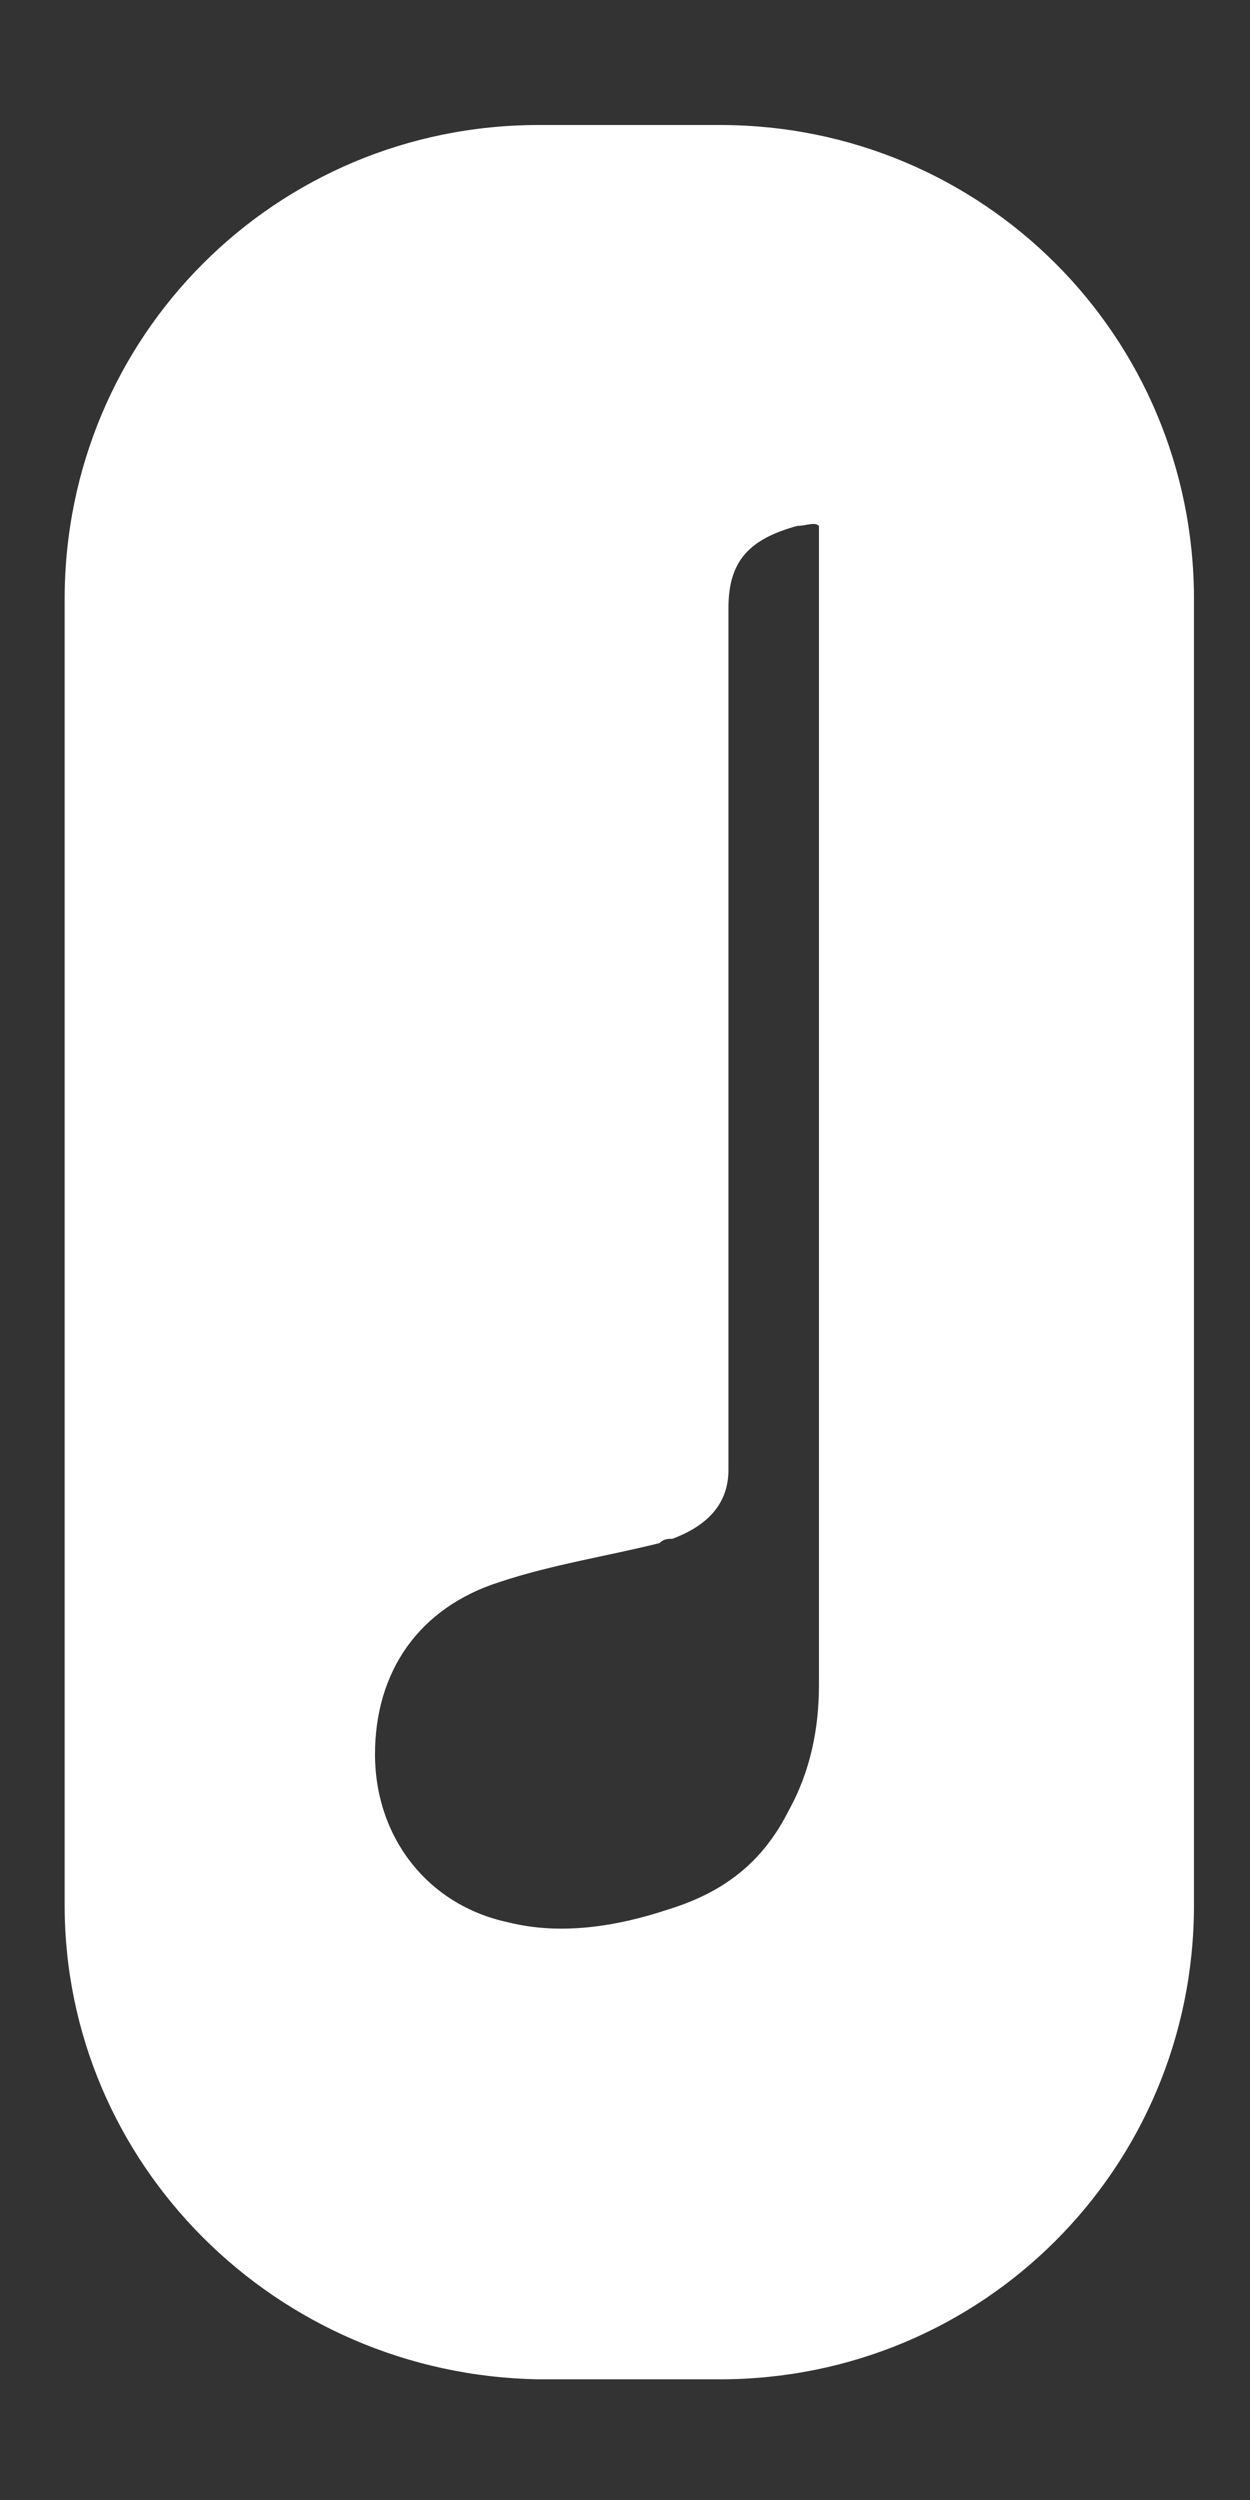 <?xml version="1.0" encoding="utf-8"?>
<!-- Generator: Adobe Illustrator 18.0.0, SVG Export Plug-In . SVG Version: 6.00 Build 0)  -->
<!DOCTYPE svg PUBLIC "-//W3C//DTD SVG 1.1//EN" "http://www.w3.org/Graphics/SVG/1.1/DTD/svg11.dtd">
<svg version="1.1" id="Layer_1" xmlns="http://www.w3.org/2000/svg" xmlns:xlink="http://www.w3.org/1999/xlink" x="0px" y="0px"
	 viewBox="0 0 29 58" enable-background="new 0 0 29 58" xml:space="preserve">
<rect x="0" y="0" width="29" height="58" fill="#333333" stroke="none"/>
<path fill="#FFFFFF" d="M1.5,44.2V13.9c0-6.1,4.9-11,11-11h4.2c6.1,0,11,4.9,11,11v30.3c0,6.1-4.9,11-11,11h-4.2
	C6.4,55.1,1.5,50.2,1.5,44.2z M18.5,12.2C18.5,12.2,18.5,12.2,18.5,12.2c-1.1,0.3-1.6,0.8-1.6,1.9c0,6.5,0,13,0,19.5
	c0,0.2,0,0.3,0,0.5c0,0.8-0.5,1.3-1.3,1.6c-0.1,0-0.2,0-0.3,0.1c-1.2,0.3-2.5,0.5-3.7,0.9c-1.9,0.6-2.9,2.1-2.9,4
	c0,1.9,1.2,3.5,3.1,3.9c1.2,0.3,2.5,0.1,3.7-0.3c1.3-0.4,2.2-1.1,2.8-2.3c0.5-0.9,0.7-1.9,0.7-2.9c0-5.7,0-11.4,0-17v-9.9
	C18.9,12.1,18.7,12.2,18.5,12.2z"/>
</svg>
